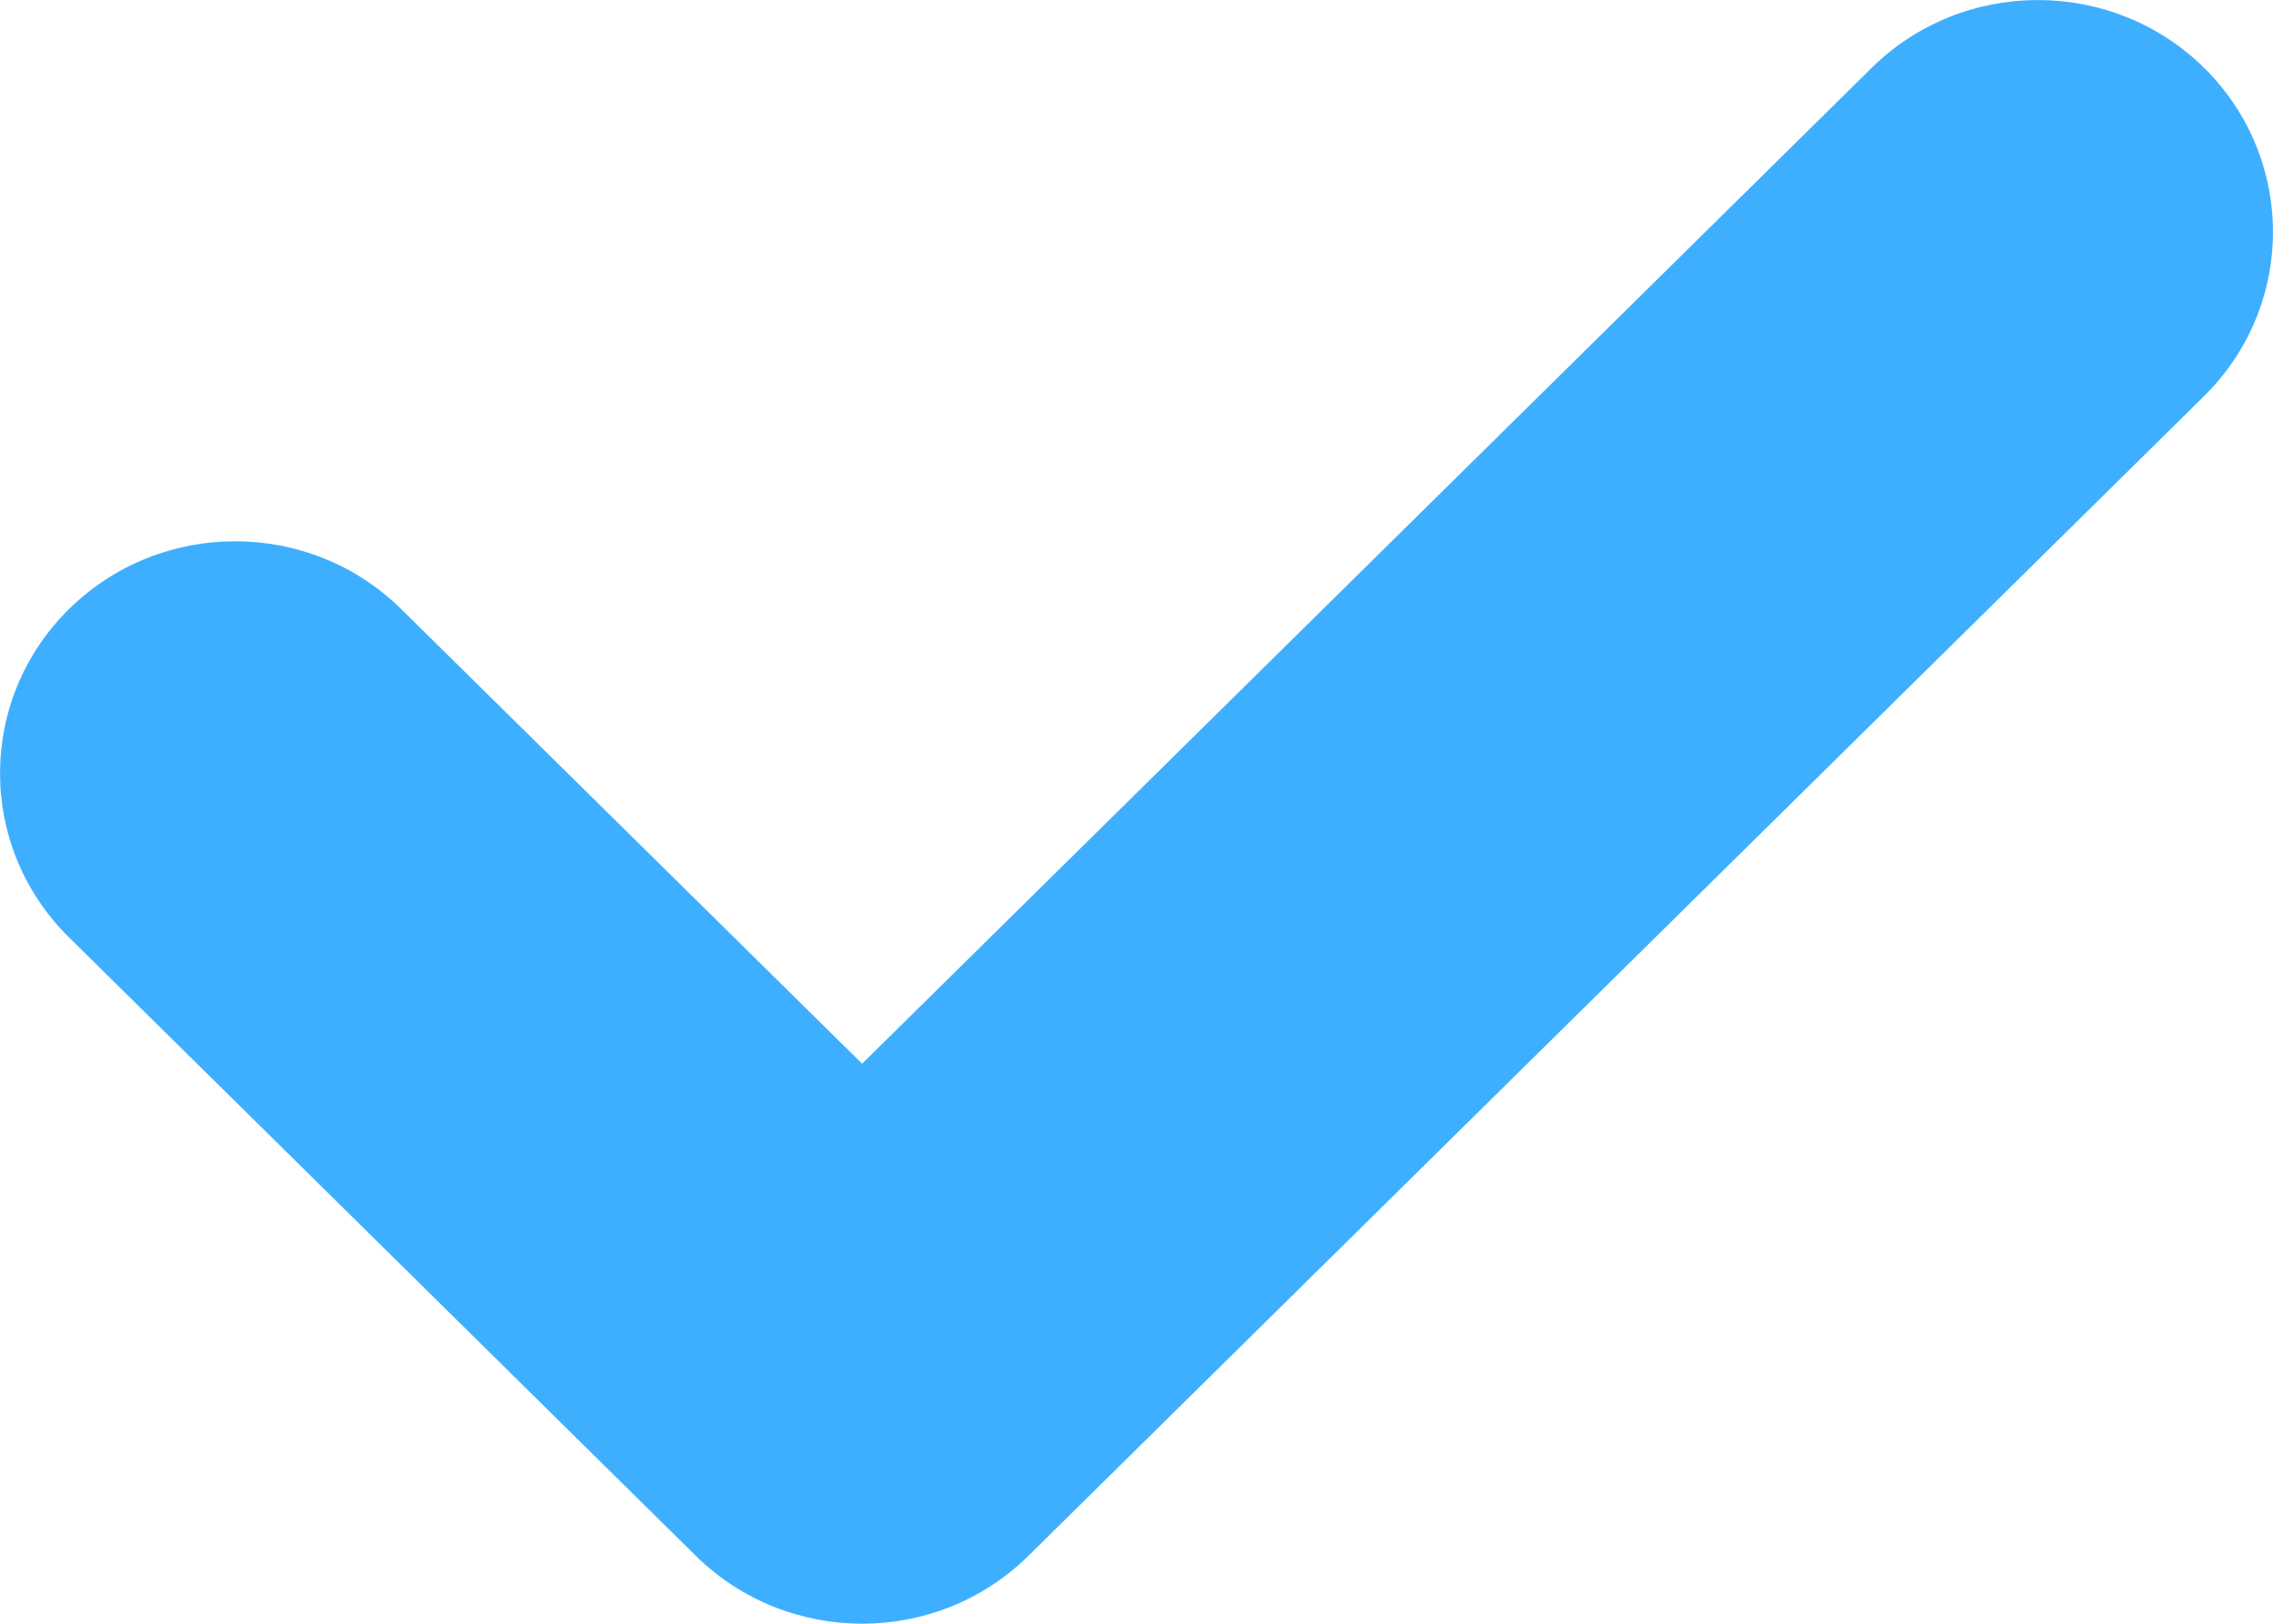 <svg width="14" height="10" viewBox="0 0 14 10" fill="none" xmlns="http://www.w3.org/2000/svg">
<path fill-rule="evenodd" clip-rule="evenodd" d="M13.576 0.418C14.141 0.976 14.141 1.881 13.576 2.439L6.334 9.582C5.769 10.139 4.852 10.139 4.286 9.582L0.424 5.772C-0.141 5.214 -0.141 4.31 0.424 3.752C0.99 3.194 1.907 3.194 2.472 3.752L5.31 6.551L11.528 0.418C12.093 -0.139 13.01 -0.139 13.576 0.418Z" fill="#3EAFFF"/>
</svg>
